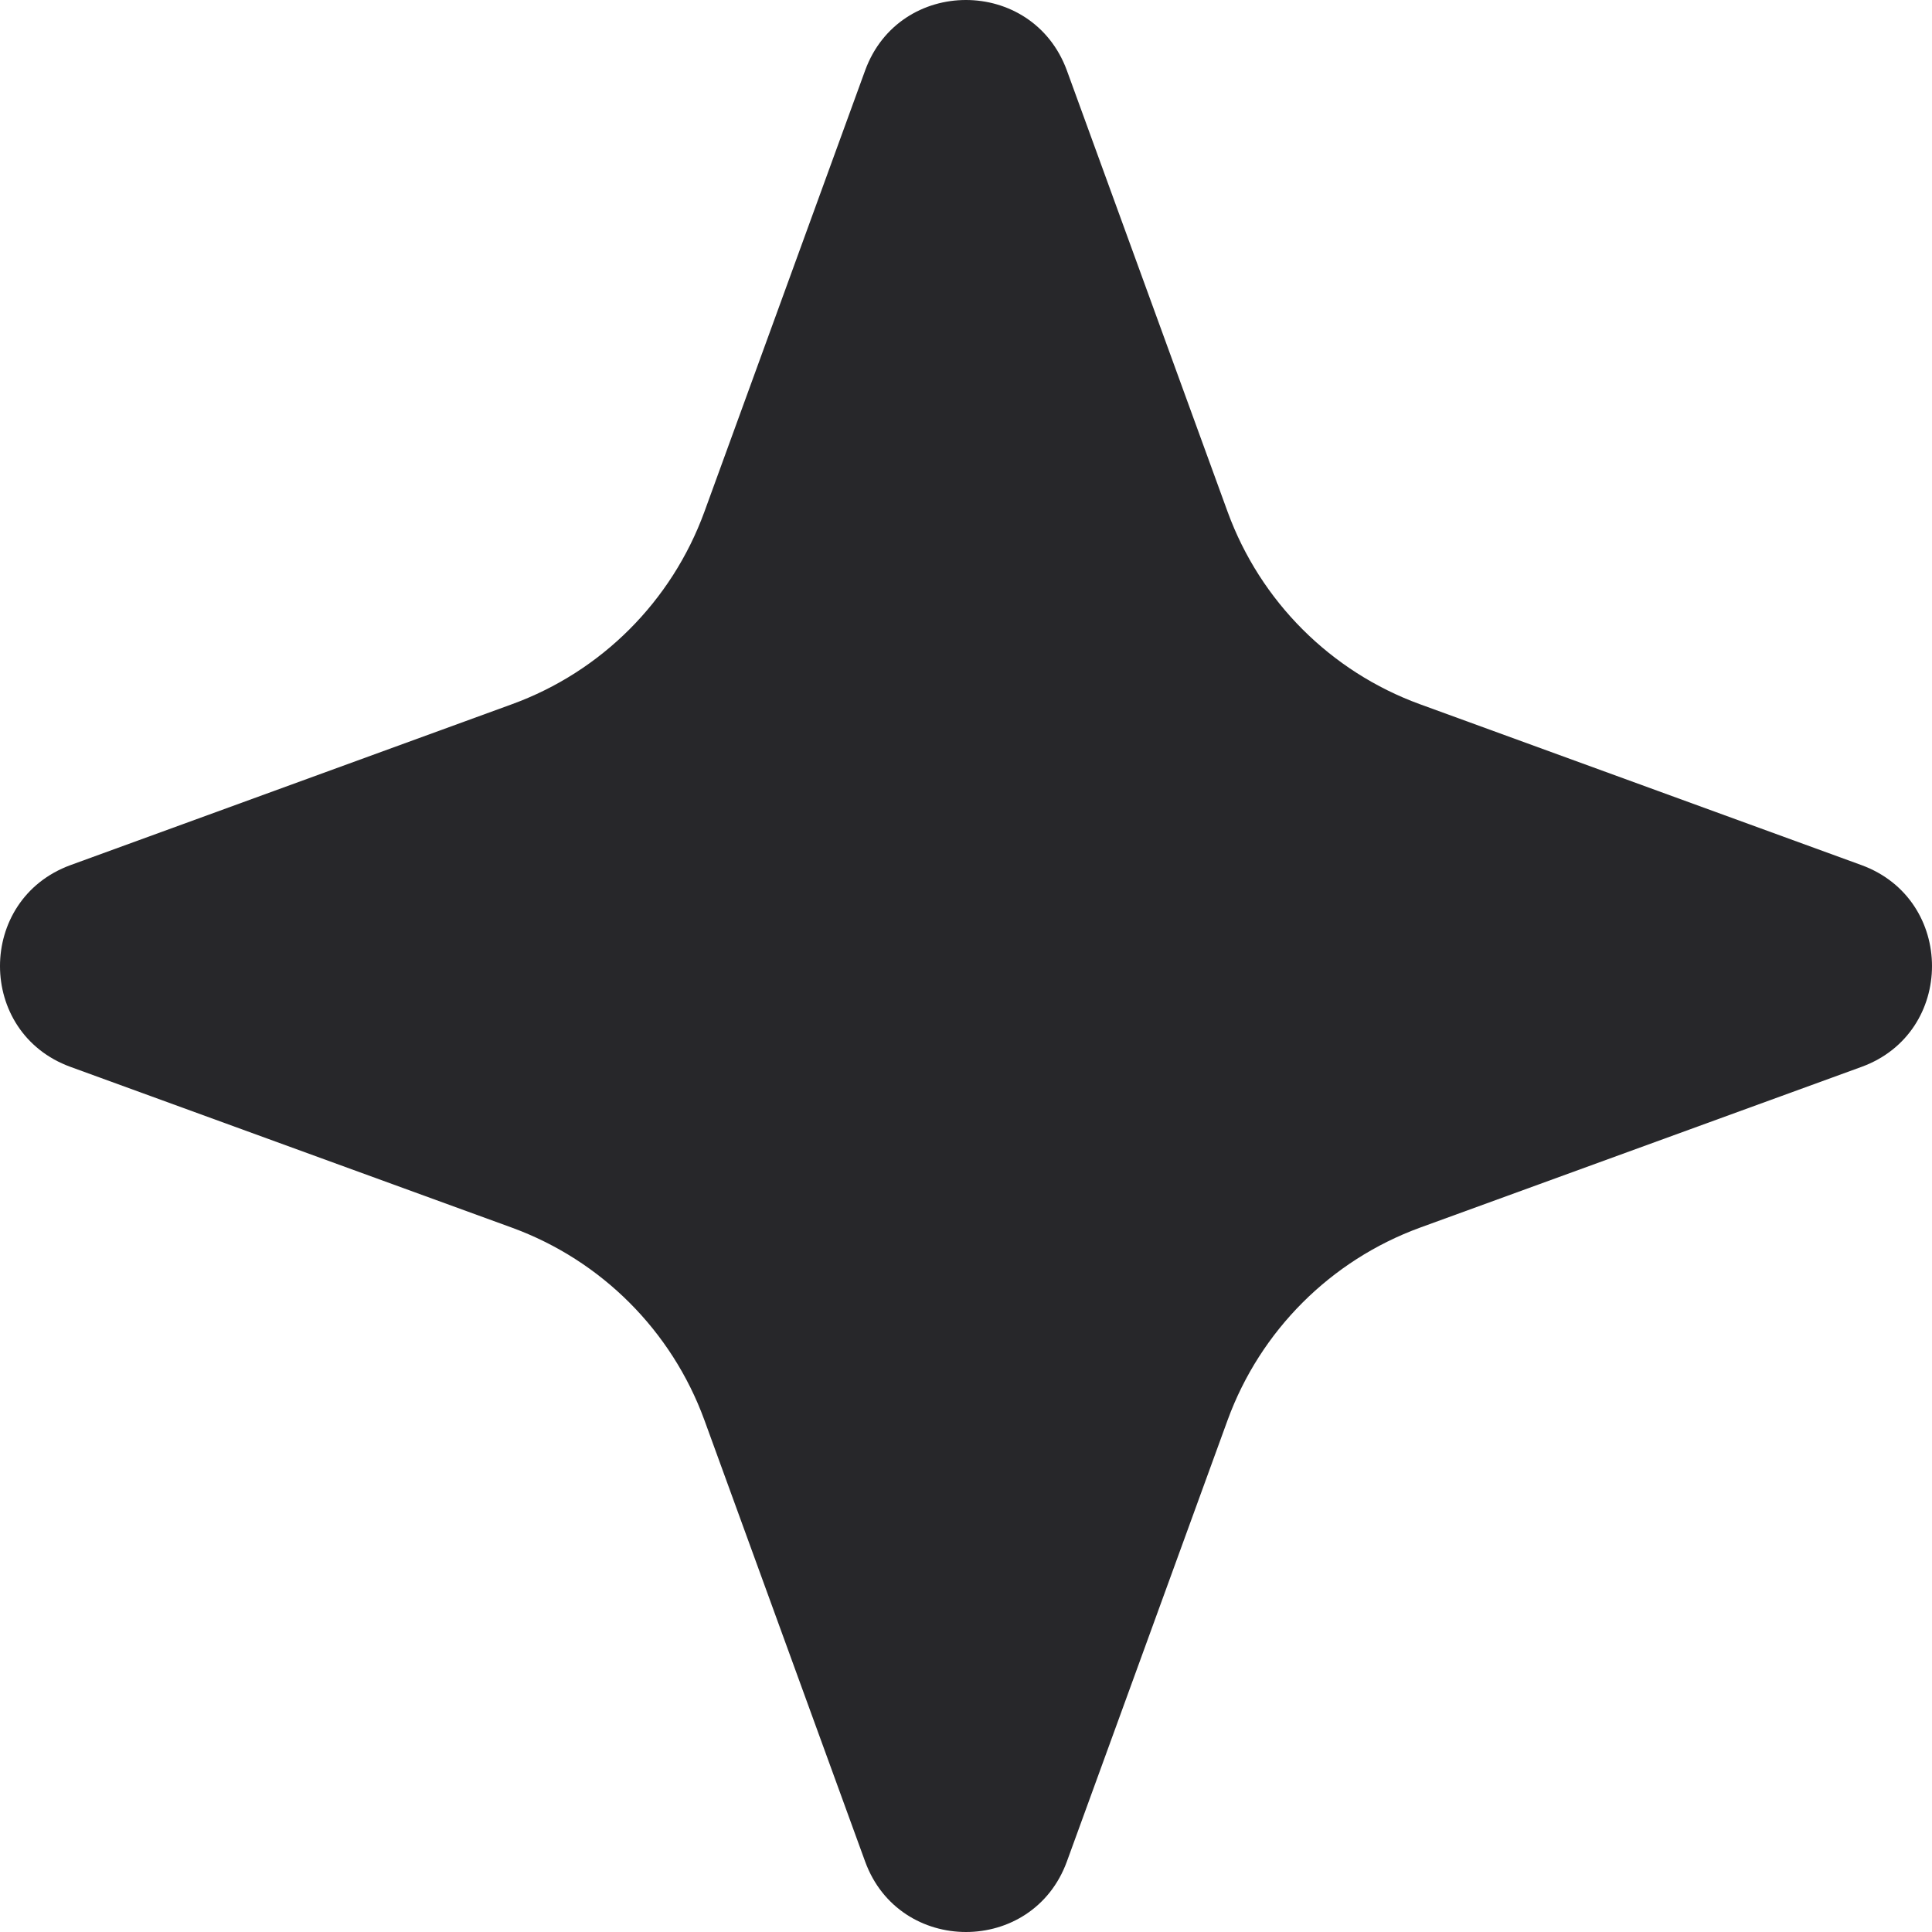 <svg width="18" height="18" viewBox="0 0 18 18" fill="none" xmlns="http://www.w3.org/2000/svg">
<path d="M8.06 0.657C8.379 -0.219 9.619 -0.219 9.94 0.657L11.438 4.77C11.742 5.602 12.398 6.258 13.229 6.561L17.343 8.06C18.219 8.381 18.219 9.621 17.343 9.94L13.229 11.438C12.398 11.742 11.742 12.398 11.438 13.229L9.94 17.343C9.621 18.219 8.379 18.219 8.06 17.343L6.562 13.229C6.258 12.398 5.602 11.742 4.77 11.438L0.657 9.94C-0.219 9.621 -0.219 8.381 0.657 8.06L4.77 6.561C5.602 6.258 6.258 5.602 6.562 4.77L8.06 0.657Z" fill="#27272A"/>
</svg>
